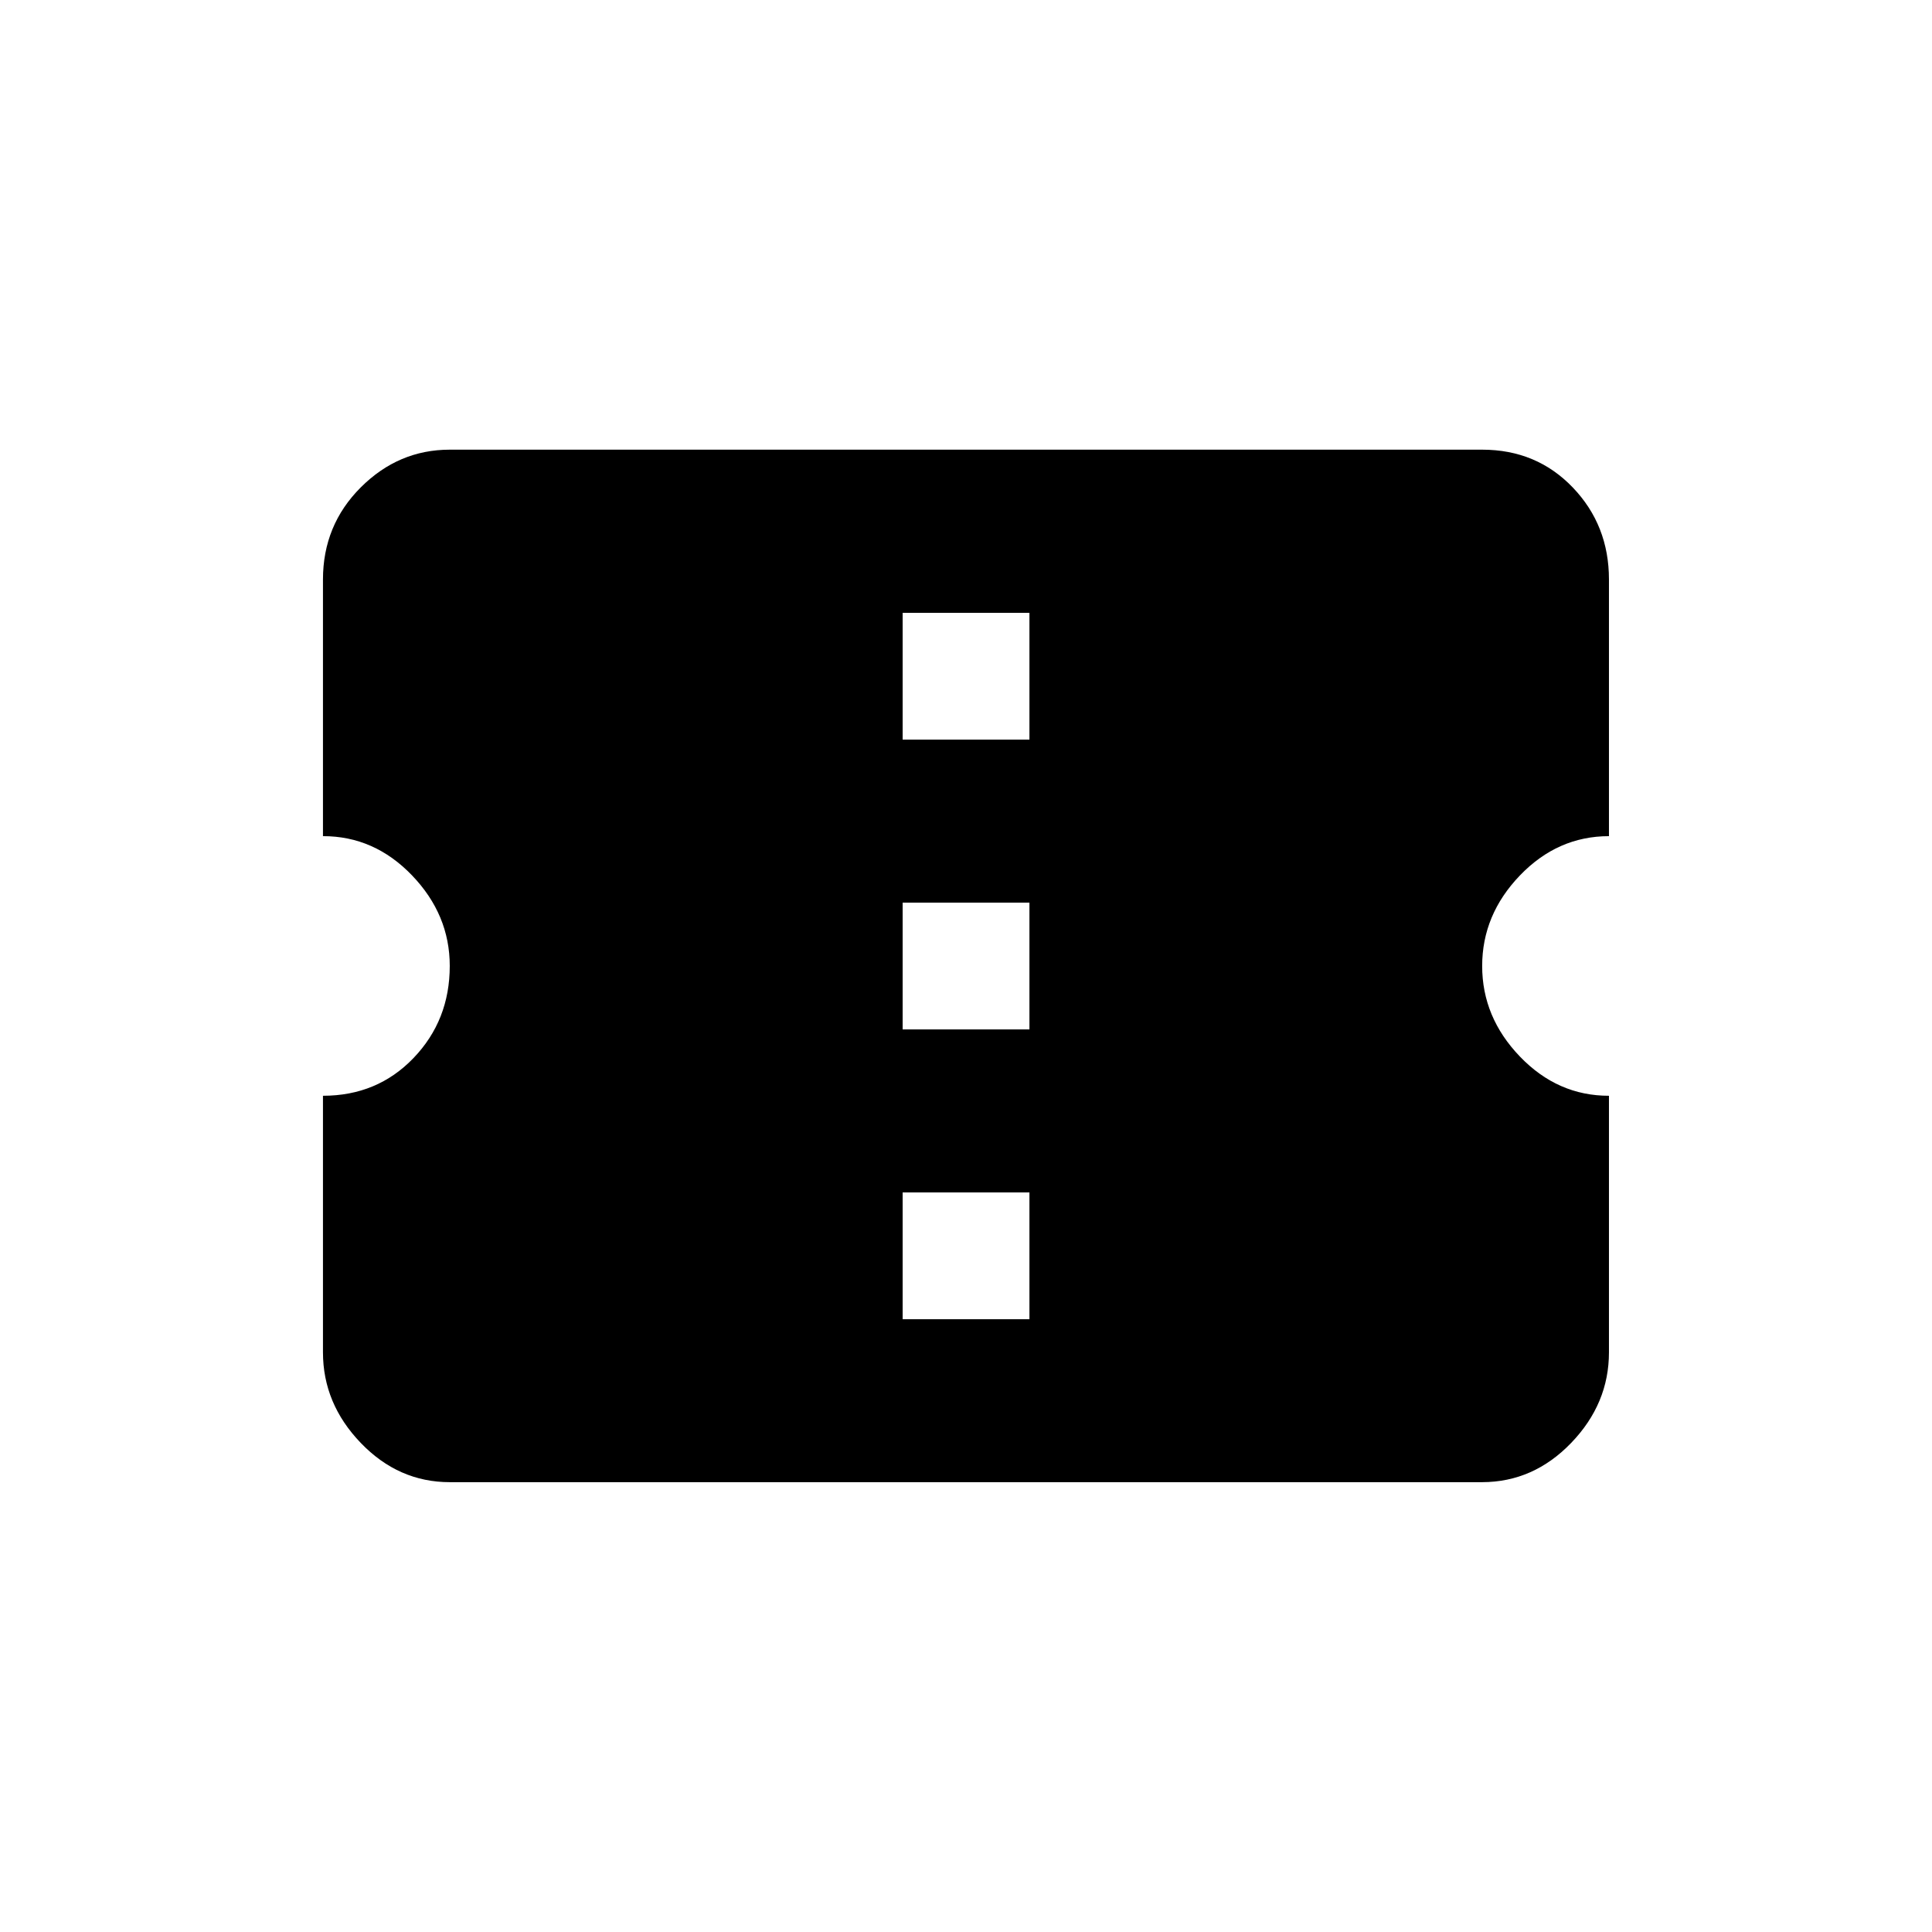 <!-- Generated by IcoMoon.io -->
<svg version="1.1" xmlns="http://www.w3.org/2000/svg" width="24" height="24" viewBox="0 0 24 24">
<title>confirmation_number</title>
<path d="M12.788 9.188v-1.575h-1.575v1.575h1.575zM12.788 12.788v-1.575h-1.575v1.575h1.575zM12.788 16.388v-1.575h-1.575v1.575h1.575zM19.987 10.387q-0.637 0-1.106 0.488t-0.469 1.125 0.469 1.125 1.106 0.487v3.187q0 0.638-0.469 1.125t-1.106 0.488h-12.825q-0.637 0-1.106-0.488t-0.469-1.125v-3.187q0.675 0 1.125-0.469t0.45-1.144q0-0.637-0.469-1.125t-1.106-0.487v-3.188q0-0.675 0.469-1.144t1.106-0.469h12.825q0.675 0 1.125 0.469t0.45 1.144v3.188z"></path>
</svg>
